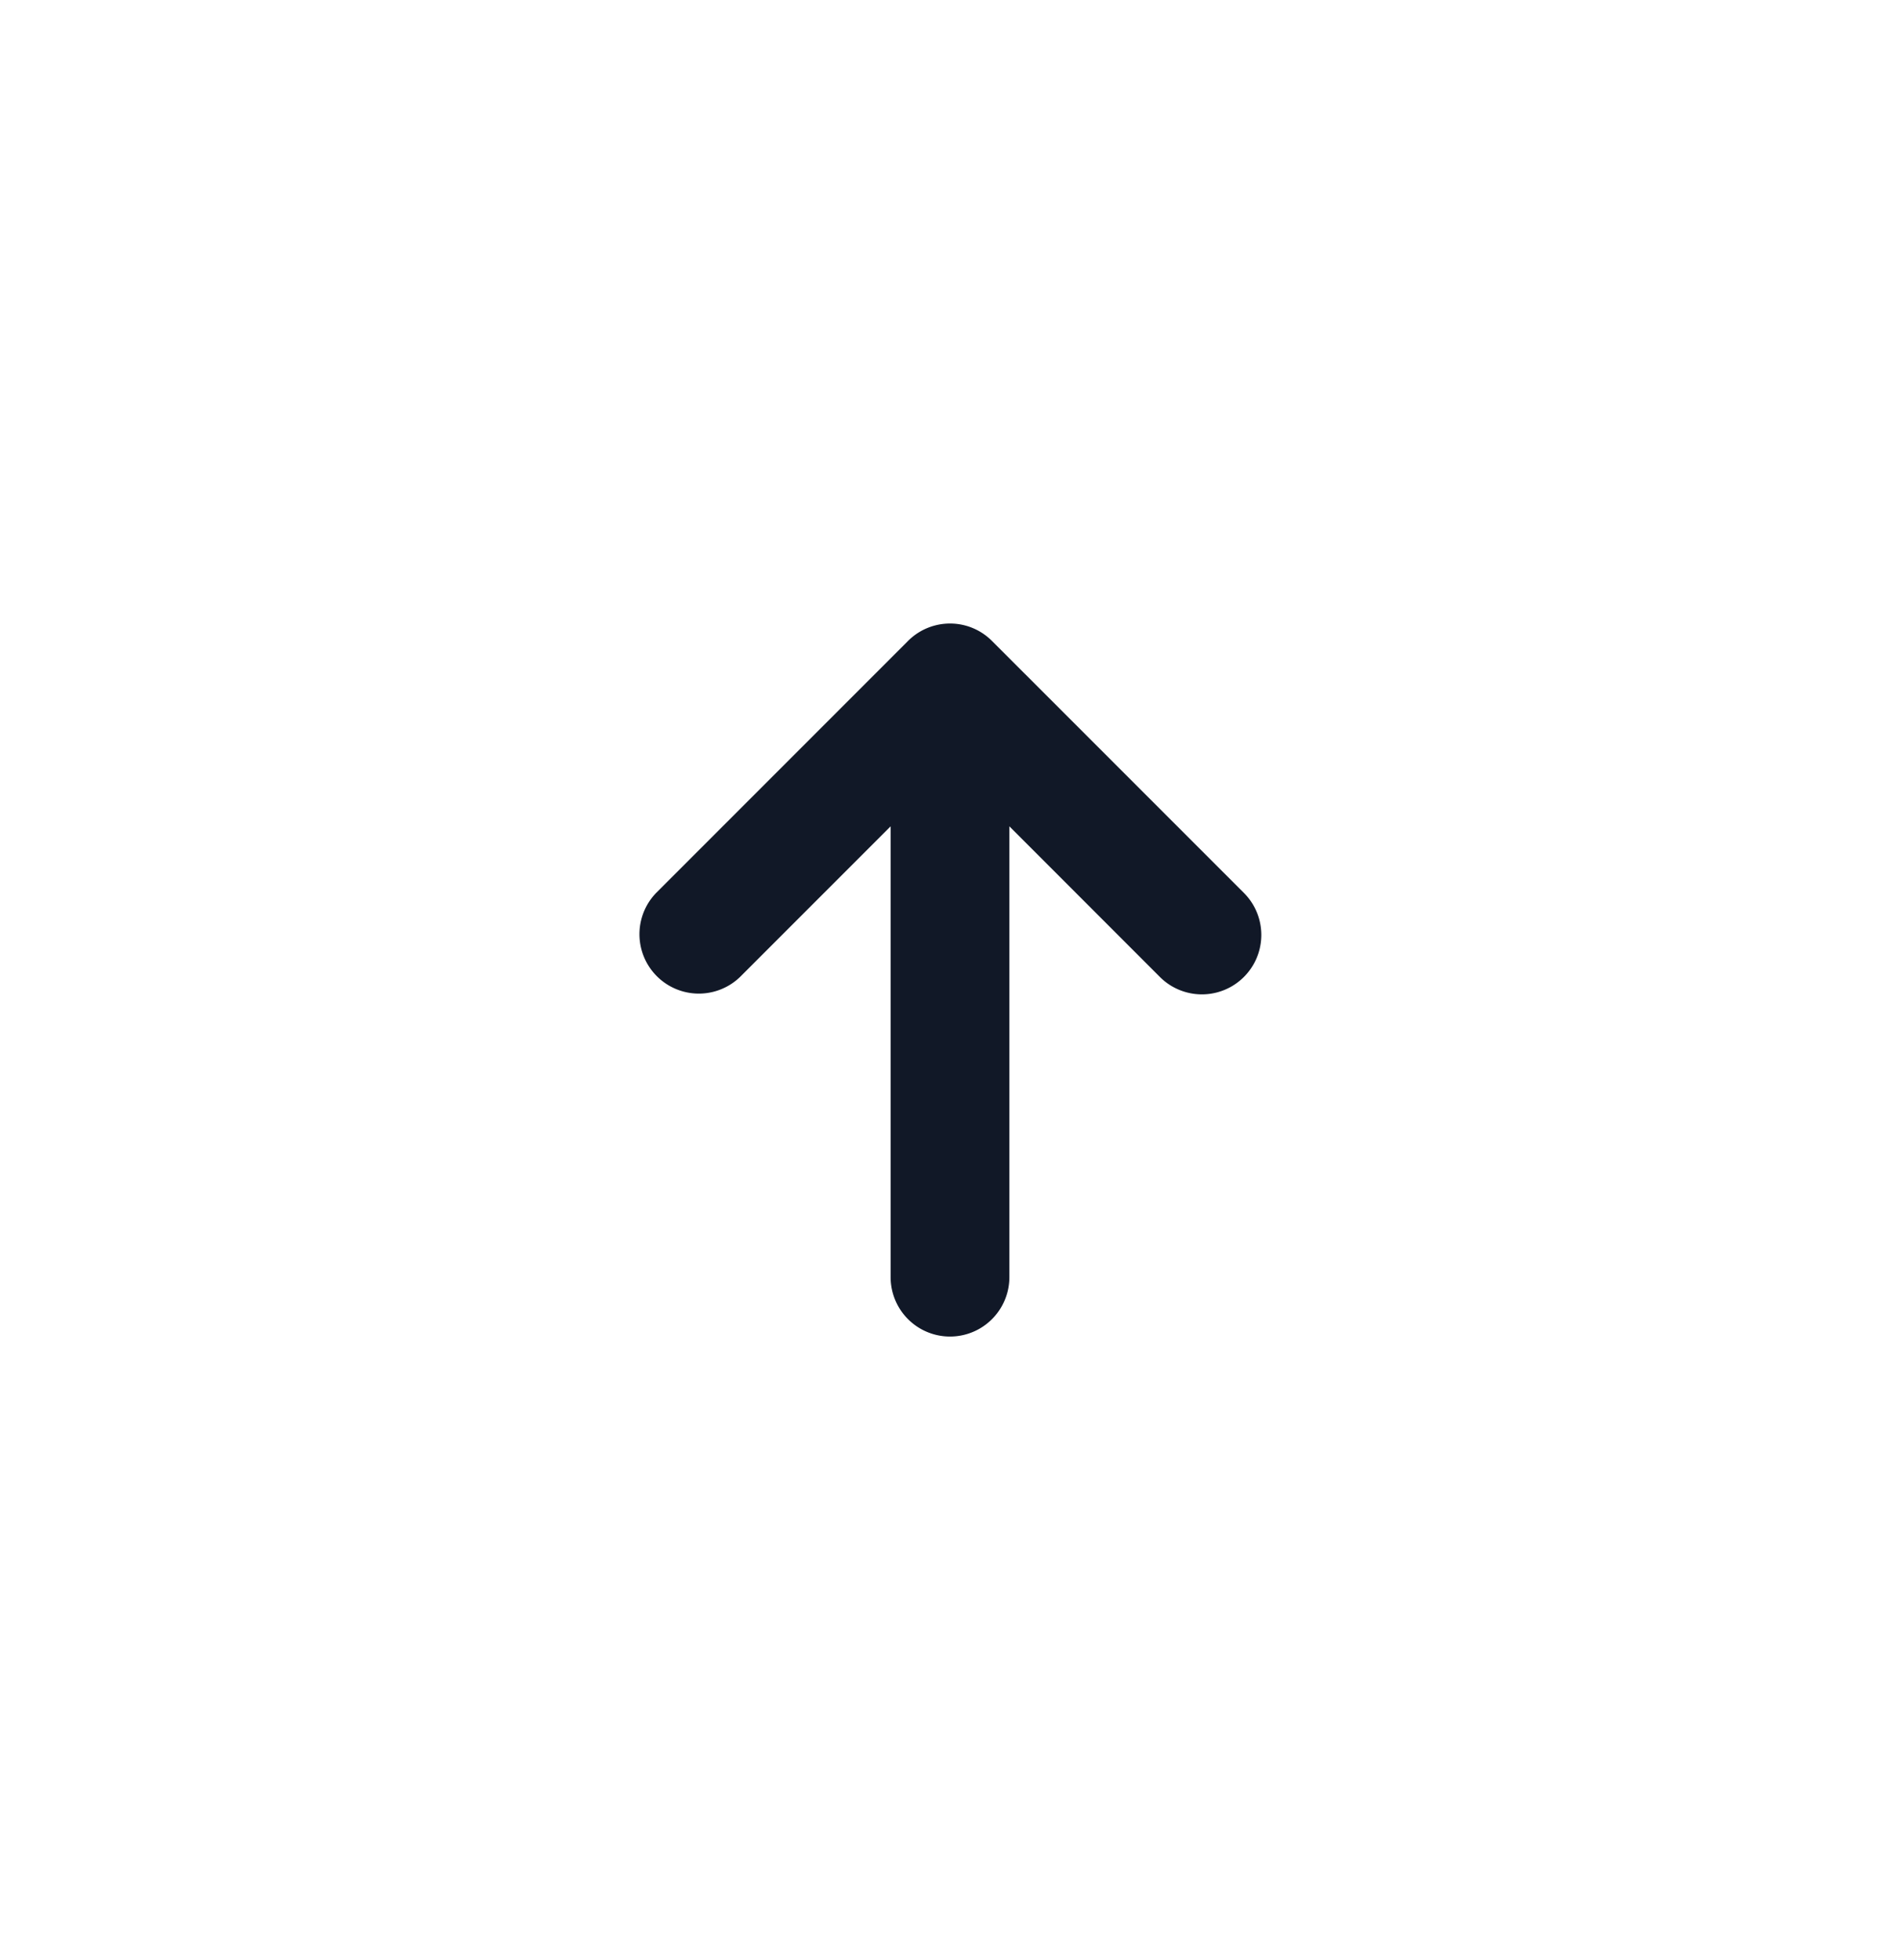<svg xmlns="http://www.w3.org/2000/svg" width="32" height="33" fill="none" viewBox="0 0 32 33"><path fill="#111827" fill-rule="evenodd" d="M16.311 10.547a1 1 0 0 0-1.03.256l-4.23 4.23a1 1 0 0 0 1.413 1.415L15 13.912v7.59a1 1 0 1 0 2 0v-7.59l2.535 2.536a1 1 0 0 0 1.415-1.415l-4.243-4.242a1 1 0 0 0-.396-.244" clip-rule="evenodd"/></svg>